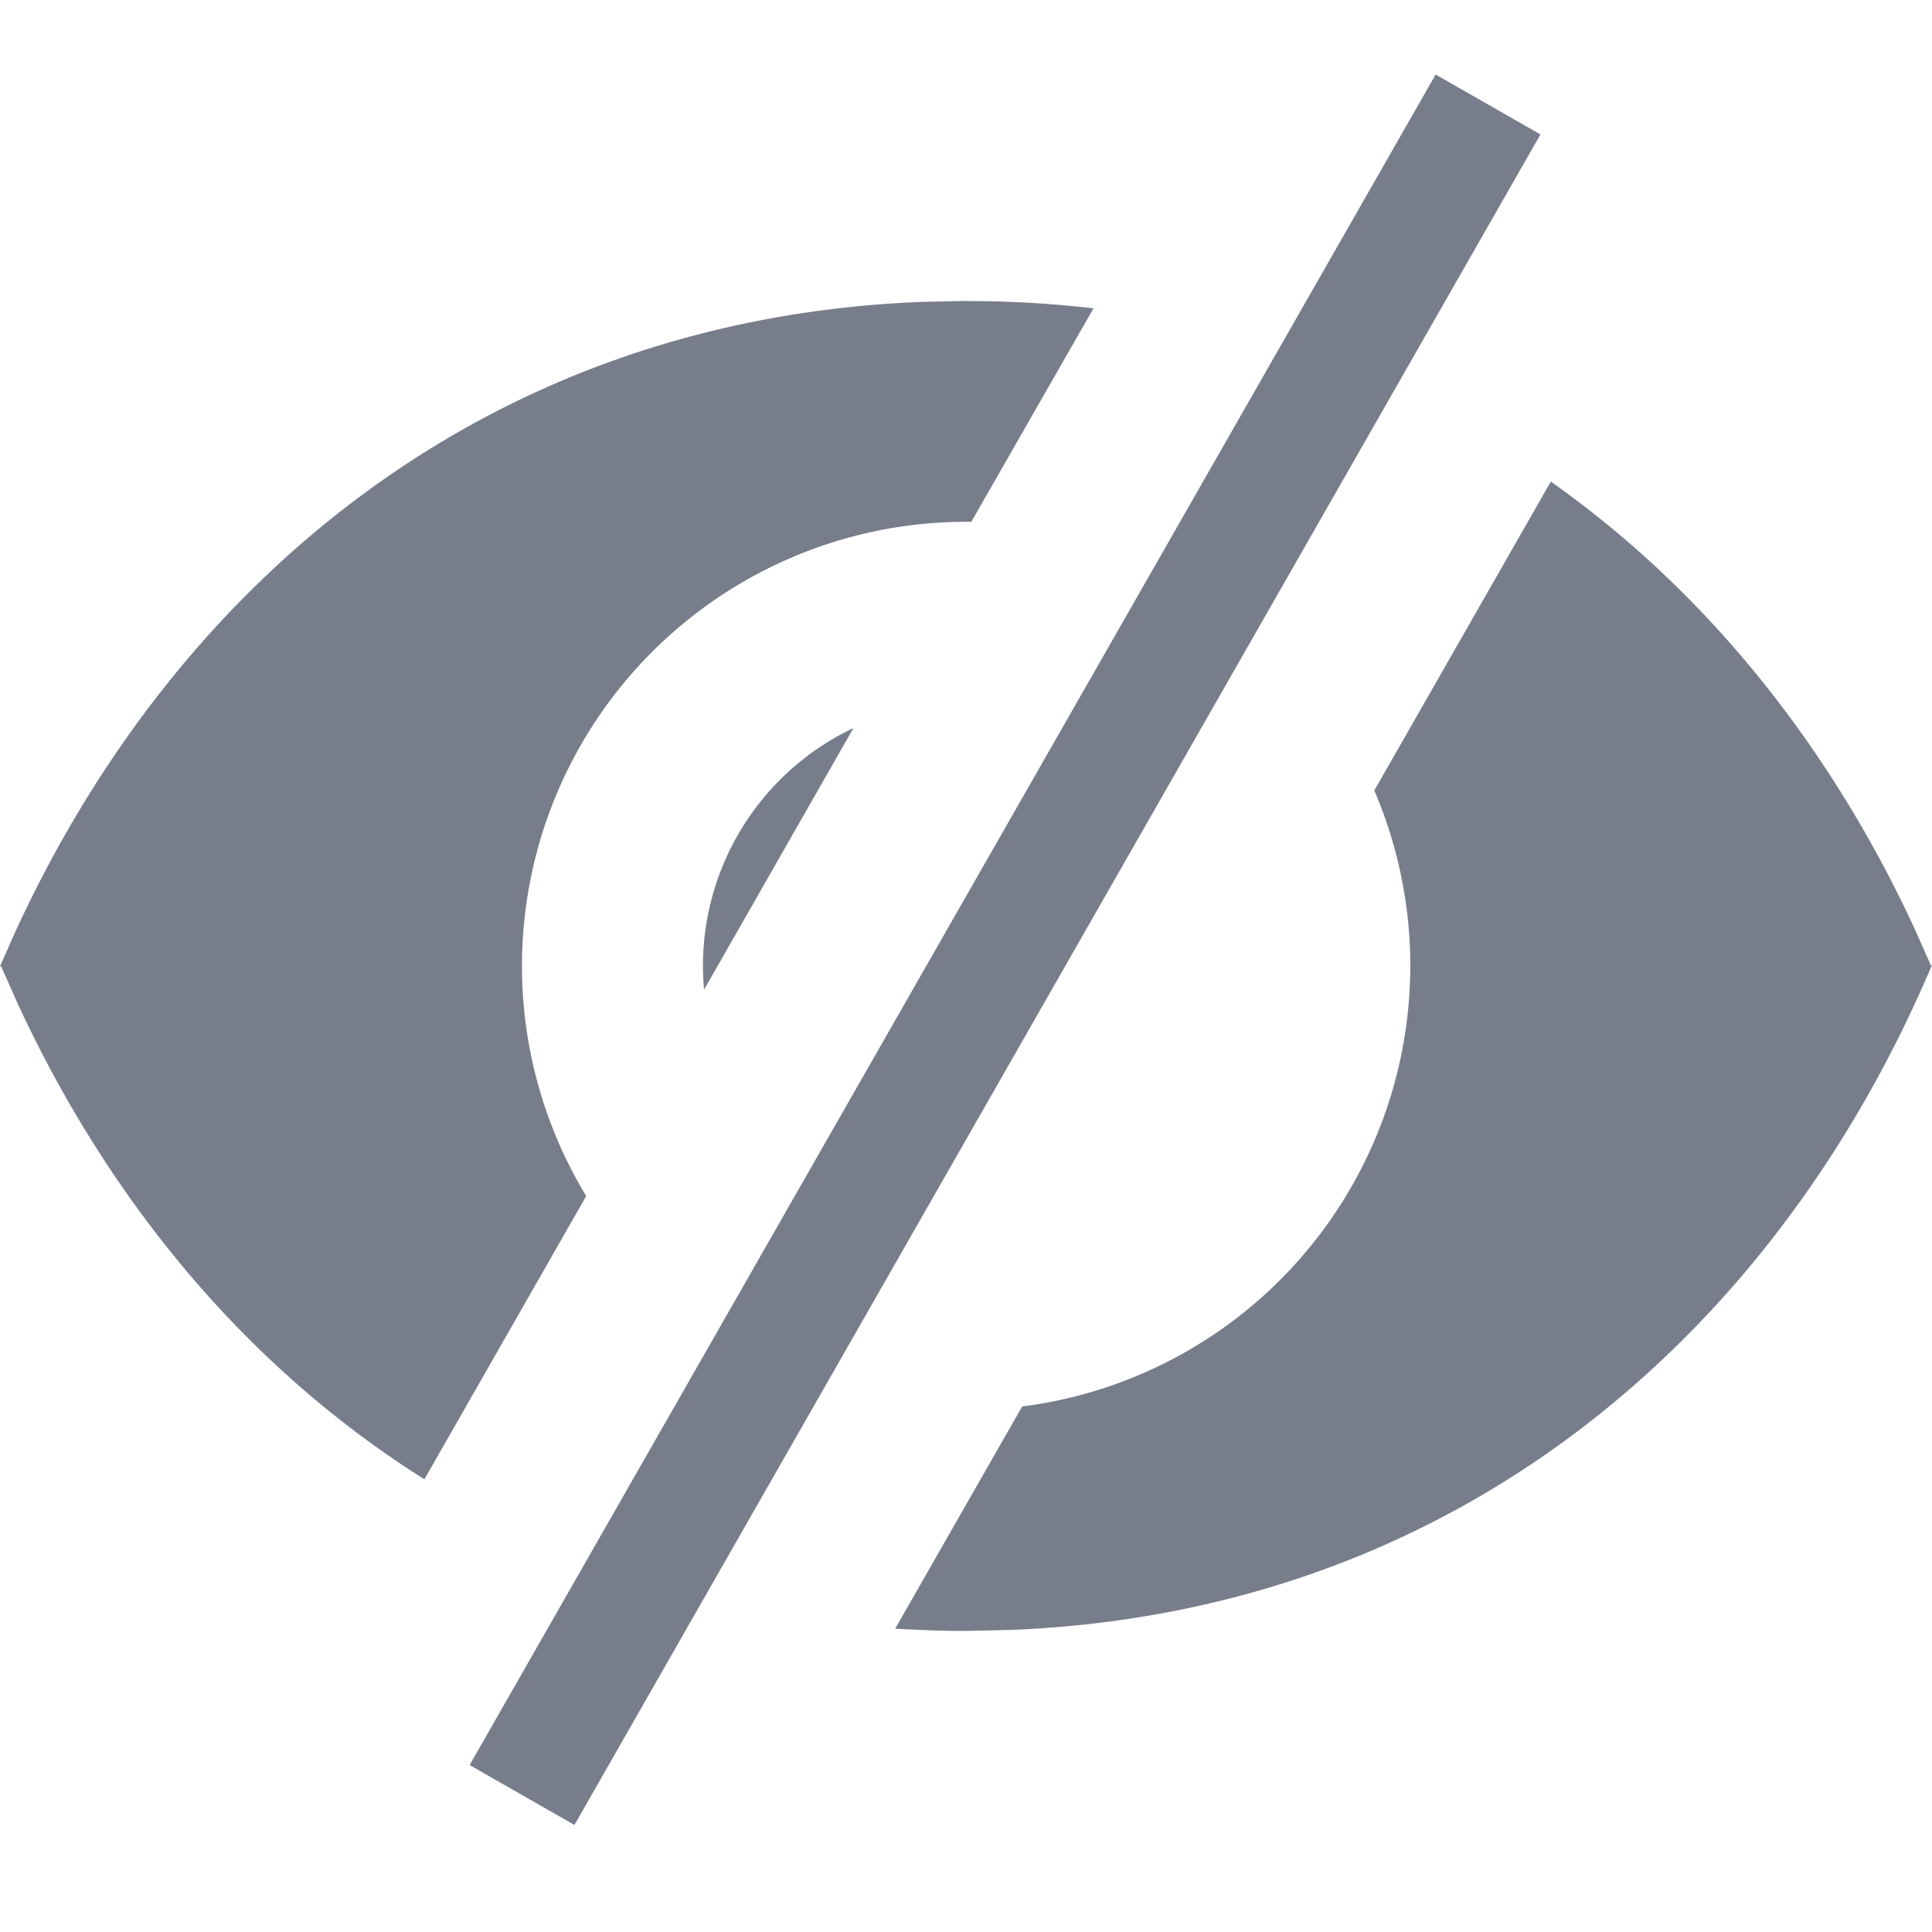 <?xml version="1.0" encoding="utf-8"?><svg xmlns="http://www.w3.org/2000/svg" xmlns:xlink="http://www.w3.org/1999/xlink" width="1024px" height="1024px" viewBox="0 0 1024 1024" version="1.1">
    <g>
        <path d="M760.917 39.509l55.552 31.744-512 896-55.552-31.744 512-896z m61.013 215.723c83.029 58.539 148.224 140.715 192.768 236.8l8.704 19.627h0.512c-84.48 199.083-254.891 343.211-488.704 352.256l-23.637 0.512h-0.853c-12.203 0-24.32-0.512-36.267-1.195l67.328-117.76A235.52 235.52 0 0 0 728.405 418.987l93.525-163.669zM513.195 159.573c22.699 0 44.885 1.365 66.389 3.84l-64.768 113.152h-2.731a235.435 235.435 0 0 0-201.387 357.376L224.939 784.043C130.901 724.907 57.856 636.757 9.387 531.968l-8.704-19.627L0 512.171l8.704-19.627C96 303.787 262.827 168.789 488.789 160l23.637-0.512h0.853z m-60.843 226.304l-79.189 138.667a139.435 139.435 0 0 1 79.189-138.667z" fill="#787D8B"/>
    </g>
</svg>